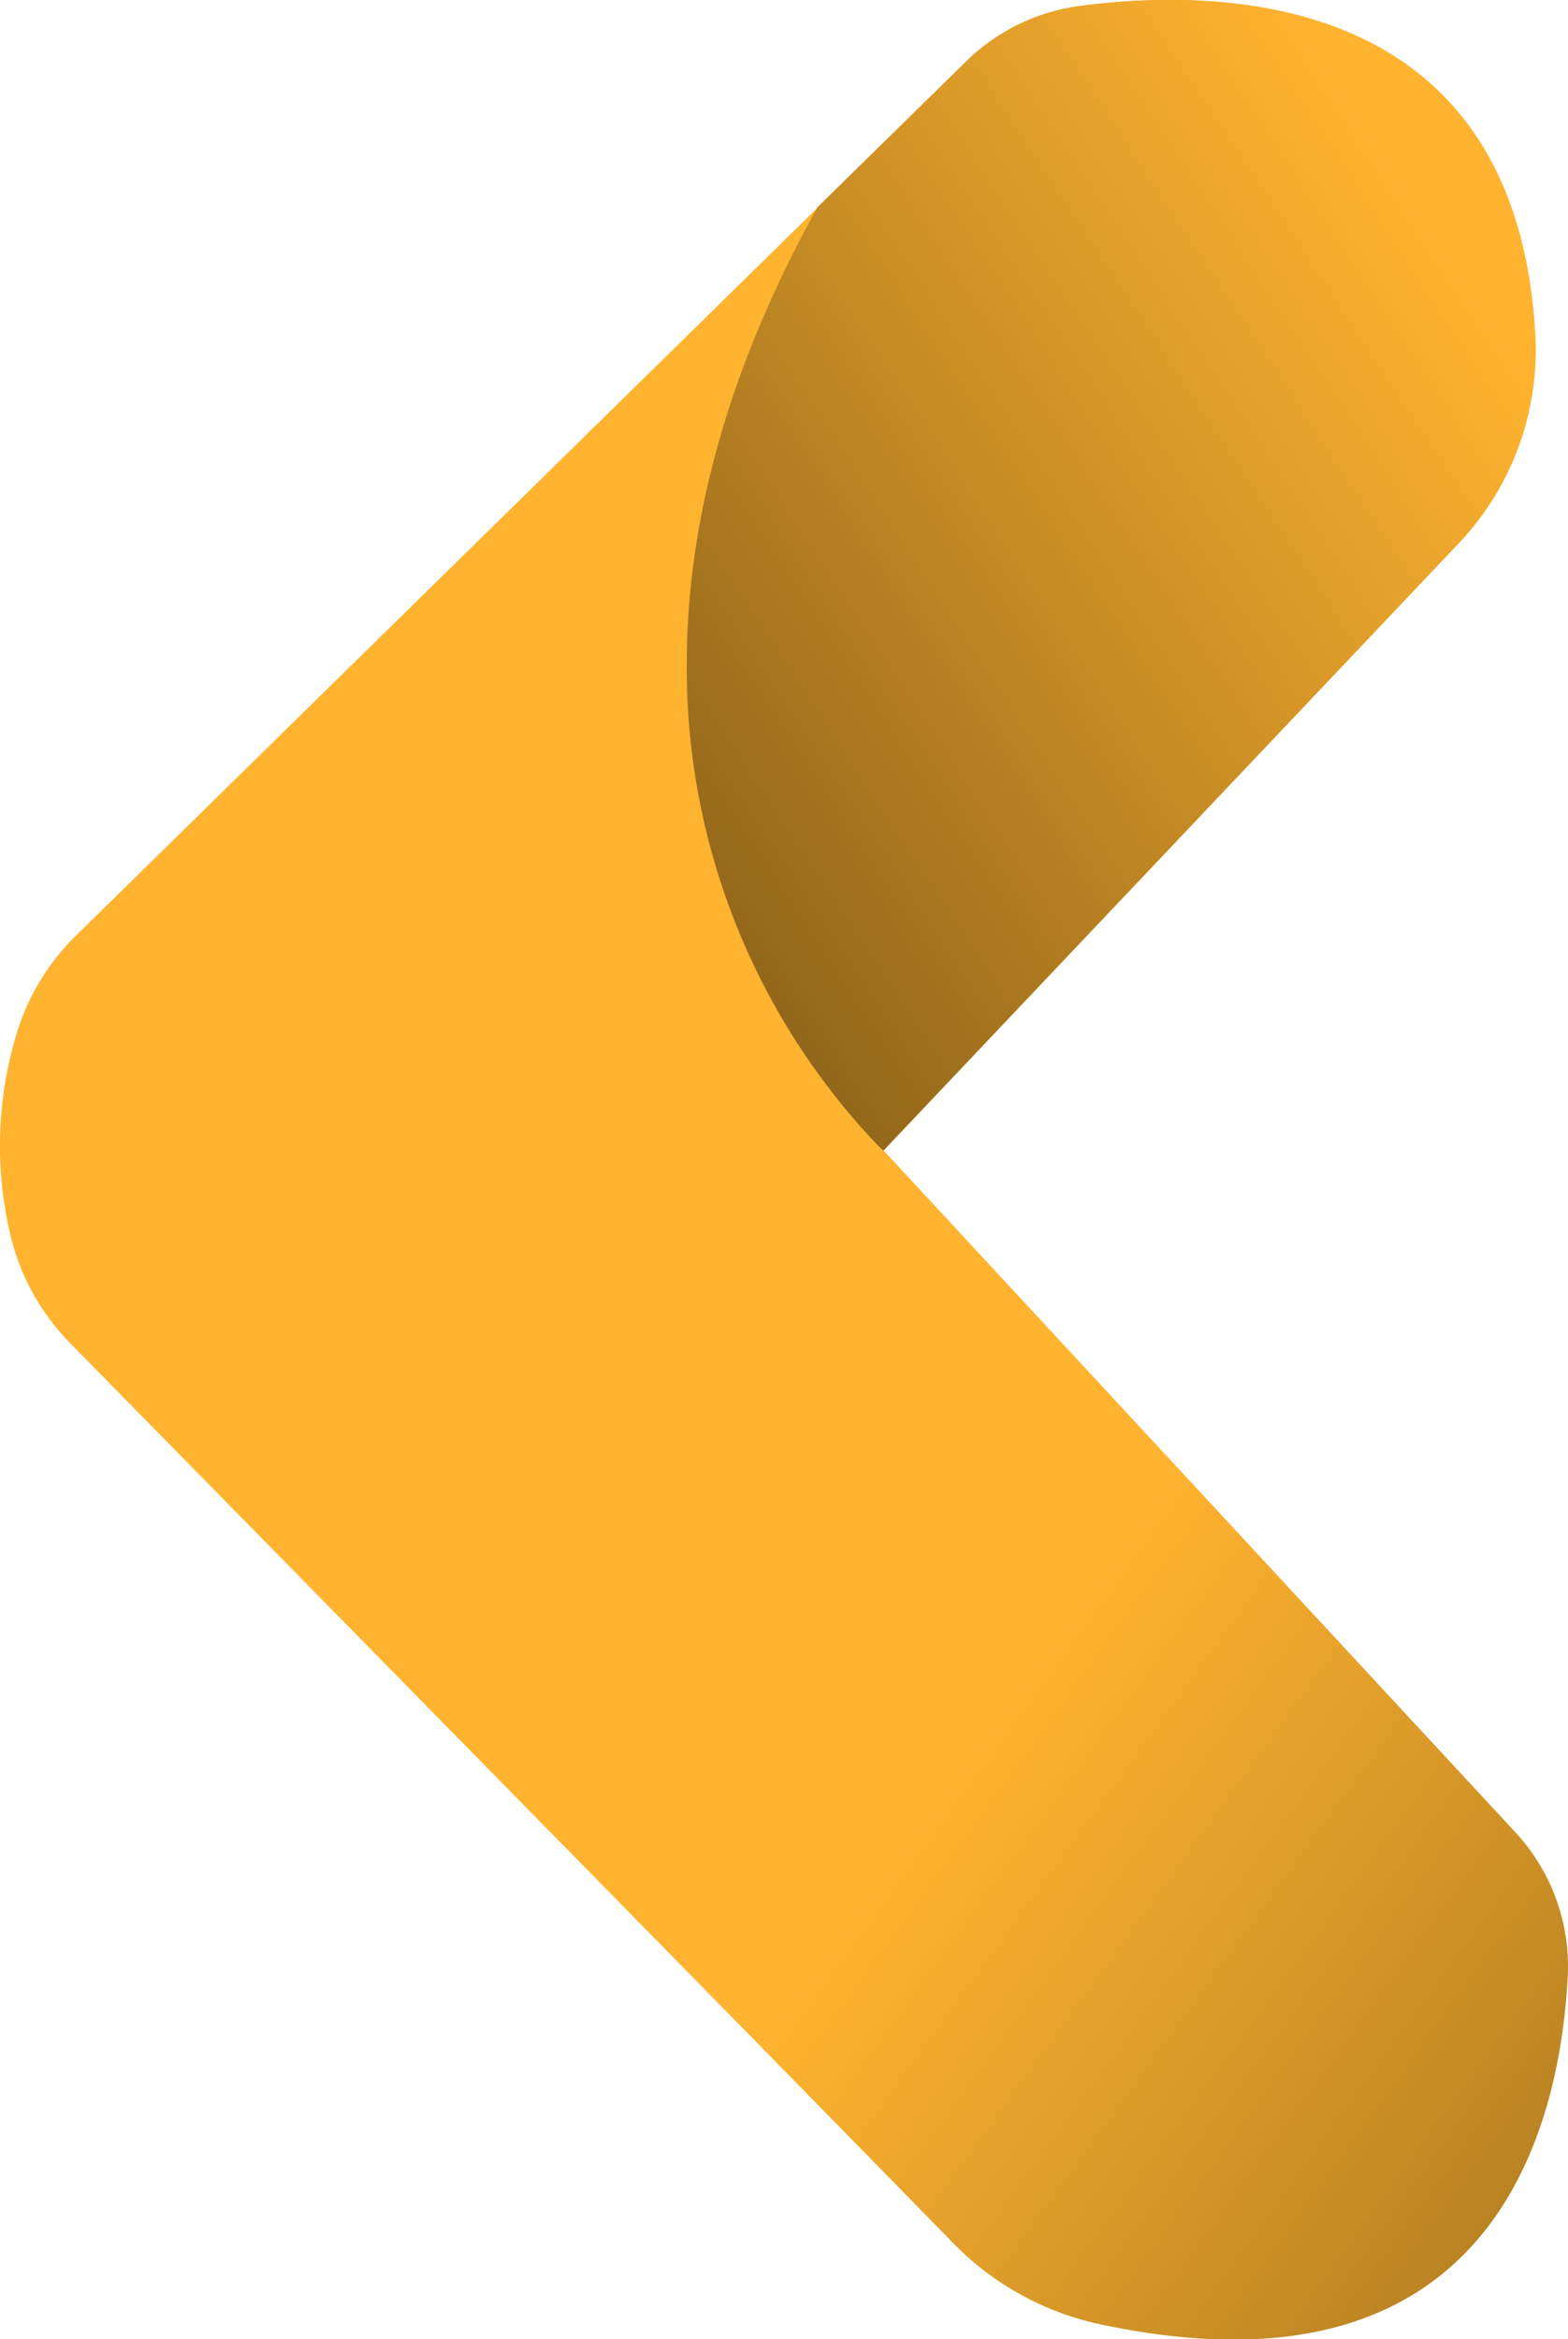 <svg id="Calque_2" data-name="Calque 2" xmlns="http://www.w3.org/2000/svg" xmlns:xlink="http://www.w3.org/1999/xlink" viewBox="0 0 121.05 180.58"><defs><style>.cls-1{fill:url(#Dégradé_sans_nom_11);}.cls-2{fill:url(#Dégradé_sans_nom_11-2);}.cls-3{fill:url(#Dégradé_sans_nom_11-3);}</style><linearGradient id="Dégradé_sans_nom_11" x1="284.05" y1="396.25" x2="123.26" y2="279.35" gradientUnits="userSpaceOnUse"><stop offset="0"/><stop offset="1" stop-color="#ffb32f"/></linearGradient><linearGradient id="Dégradé_sans_nom_11-2" x1="313.75" y1="355.41" x2="152.95" y2="238.5" xlink:href="#Dégradé_sans_nom_11"/><linearGradient id="Dégradé_sans_nom_11-3" x1="-4.98" y1="284.82" x2="143.34" y2="187.32" xlink:href="#Dégradé_sans_nom_11"/></defs><title>left</title><path class="cls-1" d="M148.22,308.81A15.25,15.25,0,0,1,152.31,320c-.61,11.63-5.71,33.3-36.07,26.85a22.38,22.38,0,0,1-11.35-6.25C91,326.37,47.49,282.1,36.77,271.18a17.81,17.81,0,0,1-4.67-8.35,29.8,29.8,0,0,1,.41-15.44,17.76,17.76,0,0,1,4.63-7.74l57.28-56.22C87,196.86,84.33,208.67,84.33,218.68a53.35,53.35,0,0,0,14.53,36.94c.41.42.65.63.65.63Z" transform="translate(-31.28 -167.42)"/><path class="cls-2" d="M149.81,193.44a21.68,21.68,0,0,1-6,16l-44.33,46.8s-.24-.21-.65-.63a53.35,53.35,0,0,1-14.53-36.94c0-10,2.63-21.82,10.09-35.25l11.48-11.26a15.4,15.4,0,0,1,8.79-4.28C125.43,166.46,148.41,166.62,149.81,193.44Z" transform="translate(-31.28 -167.42)"/><path class="cls-3" d="M149.81,193.44a21.68,21.68,0,0,1-6,16l-44.33,46.8s-.24-.21-.65-.63a53.35,53.35,0,0,1-14.53-36.94c0-10,2.63-21.82,10.09-35.25l11.48-11.26a15.4,15.4,0,0,1,8.79-4.28C125.43,166.46,148.41,166.62,149.81,193.44Z" transform="translate(-31.28 -167.42)"/></svg>